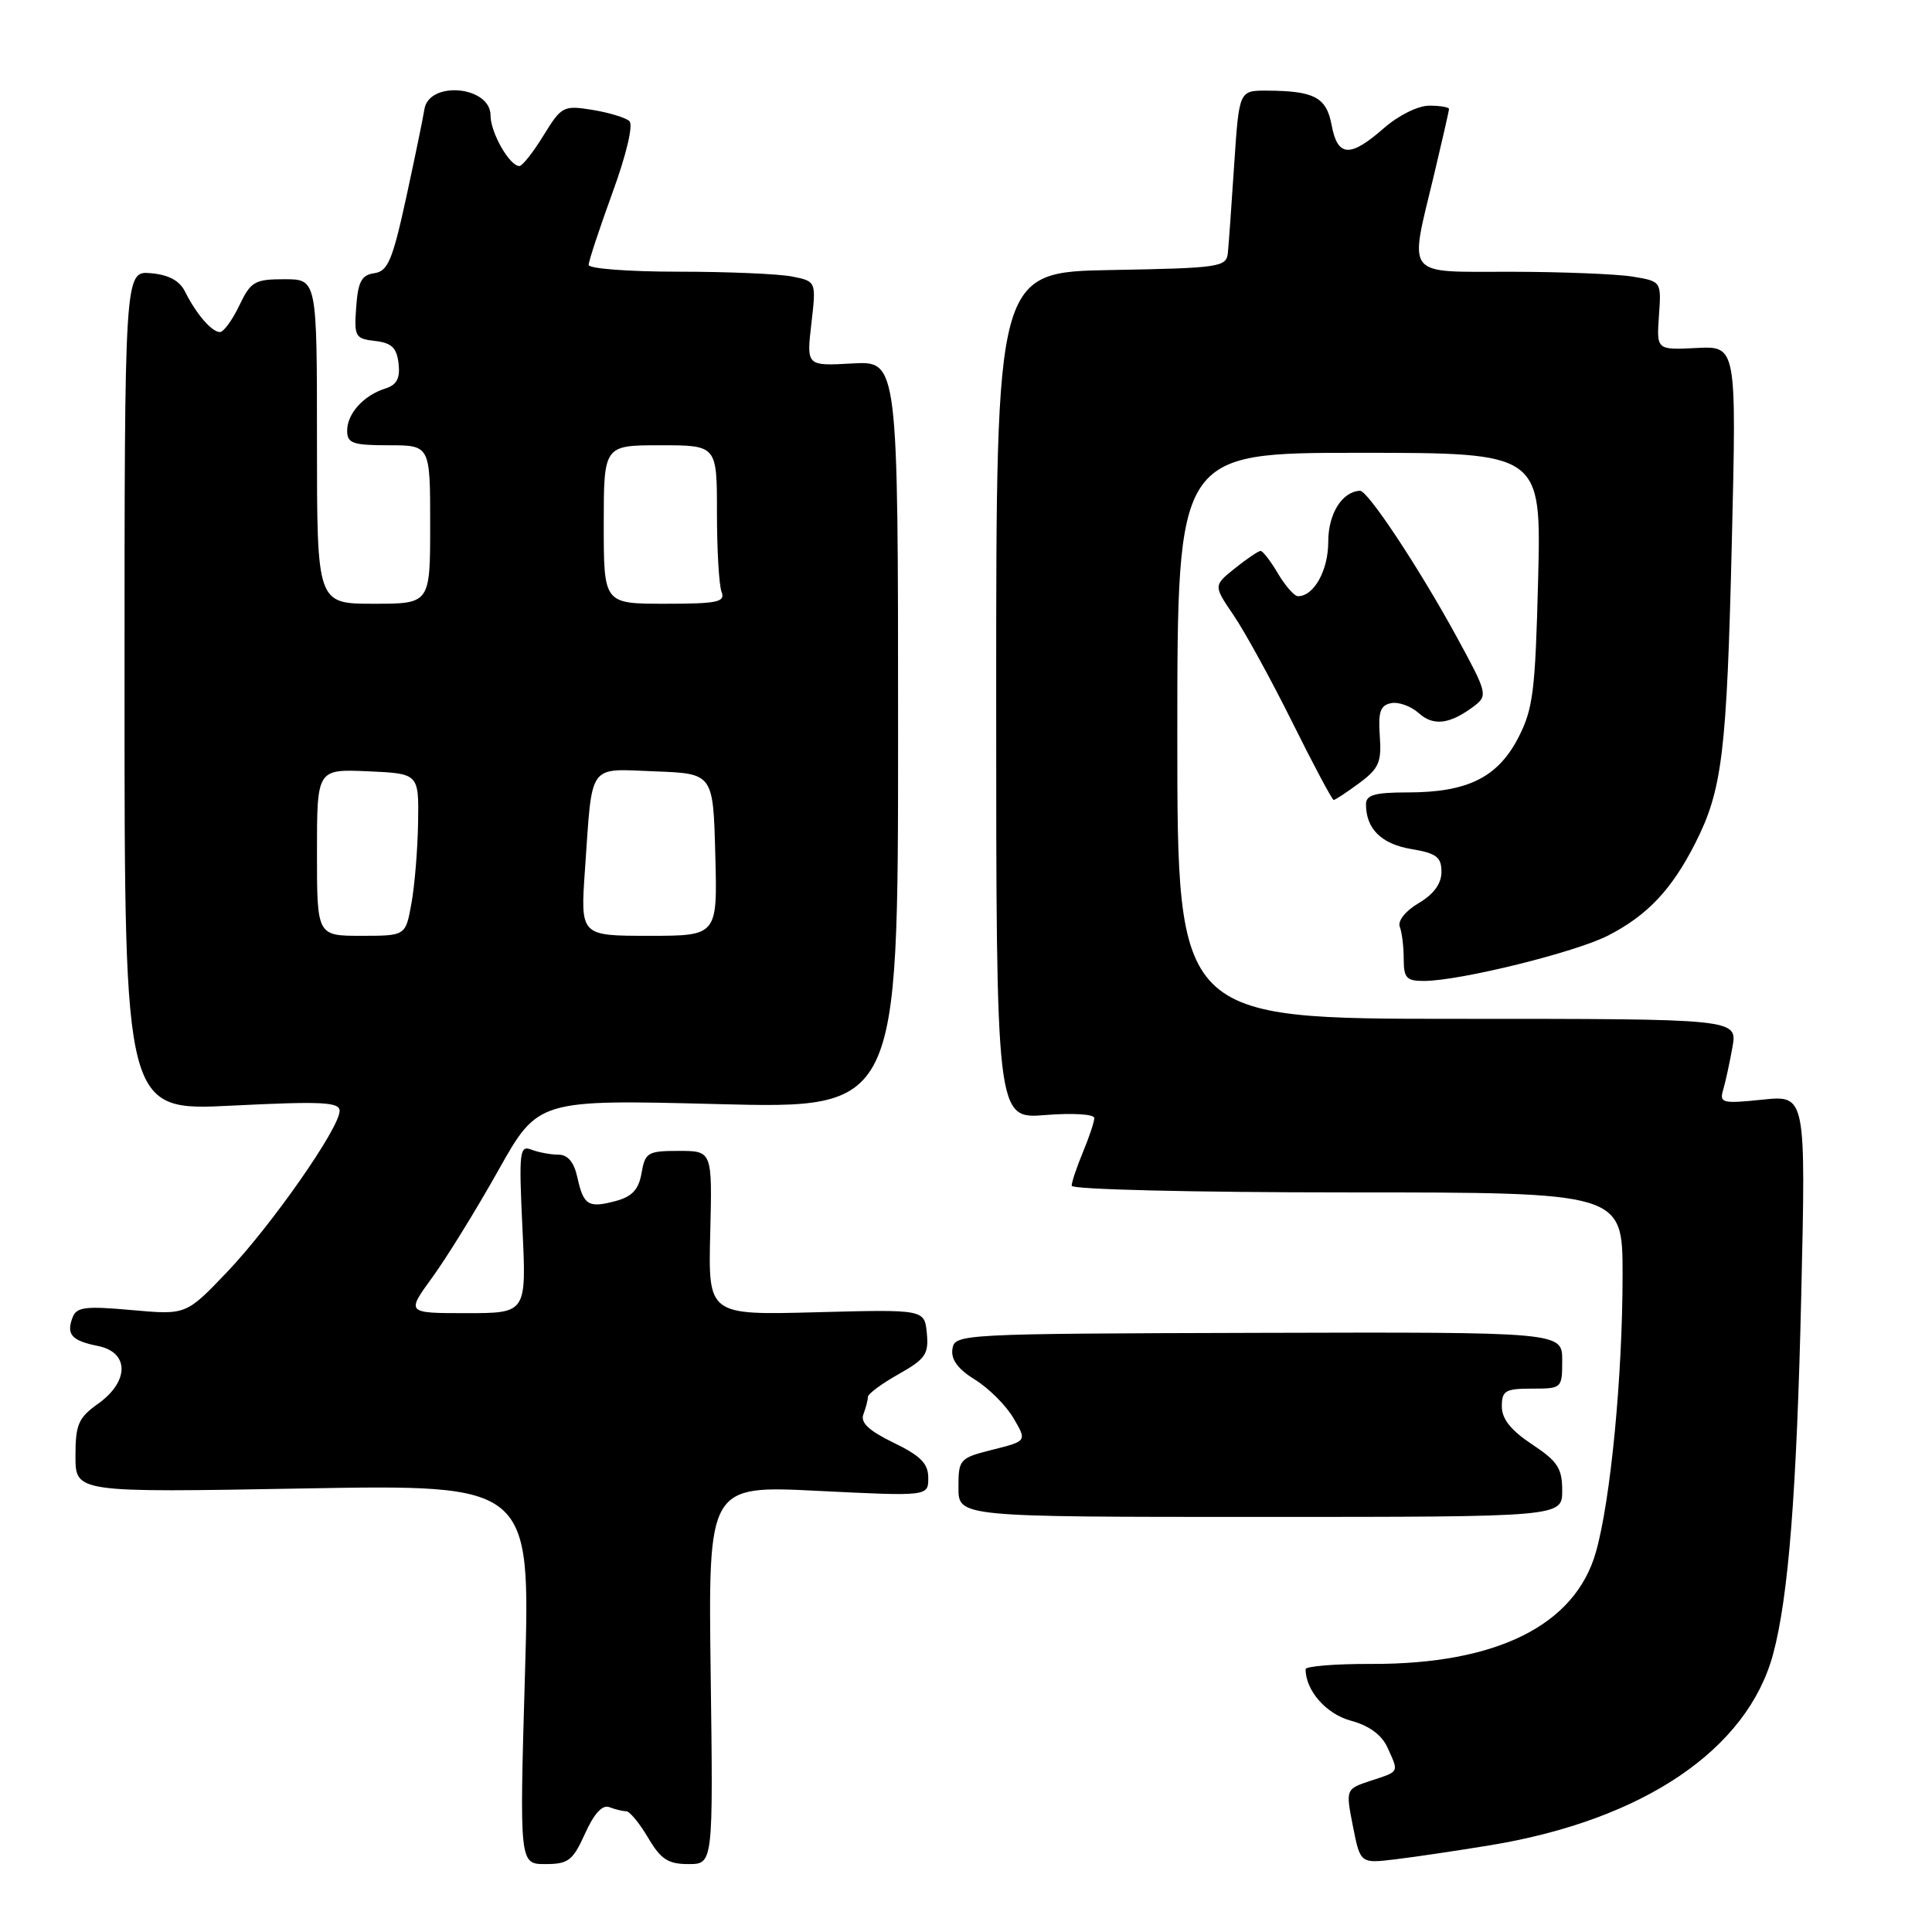 <?xml version="1.0" encoding="UTF-8" standalone="no"?>
<!DOCTYPE svg PUBLIC "-//W3C//DTD SVG 1.1//EN" "http://www.w3.org/Graphics/SVG/1.1/DTD/svg11.dtd" >
<svg xmlns="http://www.w3.org/2000/svg" xmlns:xlink="http://www.w3.org/1999/xlink" version="1.1" viewBox="0 0 256 256">
 <g >
 <path fill="currentColor"
d=" M 77.52 242.96 C 78.73 240.28 79.82 239.10 80.75 239.46 C 81.53 239.76 82.53 240.00 82.98 240.00 C 83.43 240.00 84.73 241.57 85.87 243.50 C 87.56 246.37 88.52 247.00 91.22 247.00 C 94.50 247.00 94.50 247.00 94.17 221.91 C 93.84 196.82 93.84 196.82 108.42 197.55 C 123.00 198.27 123.00 198.27 123.00 195.83 C 123.00 193.93 122.00 192.91 118.41 191.17 C 115.10 189.56 113.98 188.50 114.41 187.39 C 114.73 186.53 115.00 185.51 115.00 185.10 C 115.00 184.70 116.83 183.34 119.06 182.09 C 122.62 180.08 123.08 179.43 122.81 176.65 C 122.50 173.50 122.50 173.50 108.17 173.88 C 93.84 174.26 93.84 174.26 94.11 163.38 C 94.38 152.50 94.38 152.50 89.95 152.50 C 85.83 152.50 85.48 152.71 85.01 155.43 C 84.63 157.62 83.77 158.55 81.59 159.14 C 77.95 160.11 77.32 159.72 76.50 155.99 C 76.06 153.99 75.23 153.00 74.00 153.00 C 72.99 153.00 71.38 152.70 70.43 152.34 C 68.84 151.72 68.74 152.54 69.23 162.84 C 69.76 174.00 69.76 174.00 61.79 174.00 C 53.83 174.00 53.83 174.00 57.29 169.25 C 59.19 166.64 63.12 160.27 66.02 155.10 C 71.30 145.69 71.30 145.69 95.15 146.30 C 119.00 146.91 119.00 146.91 119.00 97.36 C 119.00 47.82 119.00 47.82 112.93 48.16 C 106.86 48.50 106.86 48.50 107.51 42.89 C 108.16 37.28 108.16 37.28 104.96 36.64 C 103.19 36.29 96.41 36.00 89.88 36.00 C 83.34 36.00 78.00 35.60 78.00 35.10 C 78.00 34.61 79.42 30.31 81.15 25.55 C 83.00 20.49 83.93 16.55 83.40 16.05 C 82.91 15.59 80.70 14.92 78.50 14.56 C 74.65 13.94 74.41 14.07 72.01 17.96 C 70.65 20.18 69.21 22.00 68.82 22.00 C 67.52 22.00 65.00 17.58 65.00 15.30 C 65.00 11.38 56.80 10.65 56.23 14.51 C 56.06 15.61 54.98 20.86 53.82 26.20 C 52.01 34.48 51.40 35.94 49.60 36.20 C 47.91 36.44 47.44 37.31 47.20 40.68 C 46.91 44.60 47.06 44.88 49.70 45.18 C 51.89 45.43 52.57 46.08 52.81 48.16 C 53.04 50.13 52.58 51.00 51.06 51.48 C 48.18 52.39 46.00 54.80 46.00 57.07 C 46.00 58.74 46.73 59.00 51.50 59.00 C 57.00 59.00 57.00 59.00 57.00 69.50 C 57.00 80.00 57.00 80.00 49.50 80.00 C 42.00 80.00 42.00 80.00 42.00 58.50 C 42.00 37.00 42.00 37.00 37.69 37.00 C 33.74 37.00 33.23 37.30 31.70 40.50 C 30.78 42.42 29.63 44.00 29.14 44.00 C 28.06 44.00 25.97 41.57 24.52 38.64 C 23.79 37.18 22.35 36.41 19.98 36.20 C 16.50 35.91 16.50 35.91 16.50 91.56 C 16.50 147.22 16.50 147.22 30.75 146.50 C 42.67 145.91 45.00 146.02 45.00 147.20 C 45.00 149.46 35.97 162.38 30.08 168.56 C 24.66 174.24 24.66 174.24 17.45 173.59 C 11.33 173.04 10.14 173.18 9.62 174.56 C 8.75 176.82 9.49 177.65 12.98 178.35 C 17.14 179.18 17.15 183.04 13.00 186.00 C 10.38 187.87 10.00 188.74 10.00 192.95 C 10.00 197.77 10.00 197.77 40.15 197.23 C 70.29 196.70 70.29 196.70 69.56 221.85 C 68.83 247.00 68.83 247.00 72.27 247.00 C 75.31 247.00 75.90 246.54 77.52 242.96 Z  M 197.50 244.50 C 217.76 241.15 231.56 231.81 234.95 219.16 C 236.98 211.62 238.07 197.72 238.67 171.81 C 239.29 145.11 239.29 145.11 233.53 145.71 C 228.20 146.26 227.81 146.16 228.33 144.40 C 228.64 143.36 229.19 140.81 229.56 138.75 C 230.22 135.00 230.22 135.00 193.11 135.00 C 156.00 135.00 156.00 135.00 156.00 97.50 C 156.00 60.00 156.00 60.00 180.12 60.00 C 204.23 60.00 204.23 60.00 203.81 76.75 C 203.43 91.70 203.15 93.96 201.14 97.83 C 198.42 103.03 194.42 105.00 186.53 105.00 C 182.18 105.00 181.00 105.33 181.00 106.57 C 181.00 109.82 183.03 111.83 186.99 112.50 C 190.34 113.06 191.00 113.56 191.00 115.53 C 191.00 117.09 189.98 118.49 187.98 119.67 C 186.22 120.71 185.18 122.02 185.48 122.81 C 185.77 123.55 186.00 125.48 186.00 127.08 C 186.00 129.60 186.37 130.00 188.75 129.98 C 193.55 129.94 208.68 126.20 213.05 123.98 C 218.26 121.32 221.50 117.89 224.61 111.77 C 228.22 104.66 228.81 99.83 229.48 71.67 C 230.10 45.85 230.10 45.85 224.80 46.11 C 219.50 46.38 219.50 46.38 219.82 41.83 C 220.14 37.28 220.14 37.28 216.32 36.65 C 214.22 36.31 206.99 36.02 200.25 36.01 C 185.95 36.00 186.71 36.95 190.01 23.19 C 191.10 18.61 192.00 14.68 192.00 14.44 C 192.00 14.20 190.82 14.00 189.38 14.00 C 187.90 14.00 185.28 15.30 183.35 17.00 C 178.89 20.91 177.24 20.81 176.45 16.59 C 175.76 12.88 174.17 12.04 167.84 12.01 C 164.19 12.00 164.19 12.00 163.54 21.75 C 163.19 27.11 162.81 32.40 162.70 33.50 C 162.51 35.39 161.66 35.52 147.25 35.78 C 132.00 36.05 132.00 36.05 132.00 92.16 C 132.00 148.27 132.00 148.27 138.50 147.75 C 142.15 147.46 145.00 147.63 145.00 148.15 C 145.00 148.65 144.32 150.68 143.50 152.65 C 142.68 154.63 142.00 156.64 142.00 157.12 C 142.00 157.61 158.22 158.00 178.50 158.00 C 215.00 158.00 215.00 158.00 215.00 168.89 C 215.00 182.36 213.42 198.80 211.46 205.68 C 208.70 215.36 198.33 220.52 181.75 220.48 C 176.94 220.46 173.00 220.78 173.00 221.18 C 173.00 224.01 175.73 227.12 179.00 228.00 C 181.40 228.65 183.08 229.87 183.84 231.54 C 185.37 234.91 185.48 234.69 181.65 235.95 C 178.30 237.06 178.30 237.06 179.27 241.99 C 180.25 246.93 180.25 246.93 184.88 246.37 C 187.42 246.07 193.10 245.22 197.50 244.50 Z  M 207.00 197.51 C 207.00 194.56 206.40 193.63 203.00 191.38 C 200.21 189.53 199.00 188.02 199.00 186.37 C 199.00 184.27 199.46 184.00 203.00 184.00 C 206.96 184.00 207.00 183.96 207.00 180.25 C 207.00 176.50 207.00 176.50 166.75 176.61 C 127.15 176.72 126.50 176.76 126.20 178.75 C 125.99 180.14 126.92 181.41 129.20 182.82 C 131.01 183.94 133.31 186.23 134.29 187.91 C 136.08 190.95 136.08 190.95 131.54 192.09 C 127.13 193.20 127.00 193.35 127.00 197.12 C 127.00 201.00 127.00 201.00 167.00 201.00 C 207.00 201.00 207.00 201.00 207.00 197.51 Z  M 180.10 103.77 C 182.71 101.84 183.08 100.99 182.83 97.53 C 182.60 94.32 182.90 93.45 184.34 93.17 C 185.34 92.98 186.98 93.58 188.00 94.50 C 189.95 96.26 192.15 95.97 195.37 93.53 C 197.16 92.16 197.06 91.78 192.97 84.30 C 187.98 75.17 181.23 64.99 180.21 65.03 C 177.83 65.14 176.00 68.07 176.00 71.79 C 176.00 75.59 174.10 79.00 171.99 79.00 C 171.51 79.00 170.32 77.65 169.34 76.00 C 168.37 74.35 167.33 73.00 167.03 73.00 C 166.74 73.01 165.21 74.04 163.64 75.30 C 160.78 77.59 160.78 77.59 163.47 81.54 C 164.95 83.72 168.46 90.11 171.26 95.75 C 174.06 101.39 176.52 106.00 176.72 106.00 C 176.92 106.00 178.44 105.00 180.10 103.77 Z  M 42.00 112.95 C 42.00 101.91 42.00 101.91 48.75 102.20 C 55.50 102.50 55.50 102.50 55.40 109.00 C 55.34 112.58 54.94 117.41 54.51 119.75 C 53.74 124.00 53.74 124.00 47.87 124.00 C 42.00 124.00 42.00 124.00 42.00 112.95 Z  M 77.51 115.25 C 78.51 100.89 77.81 101.87 86.78 102.21 C 94.50 102.50 94.50 102.50 94.78 113.25 C 95.07 124.00 95.07 124.00 85.98 124.00 C 76.90 124.00 76.90 124.00 77.51 115.25 Z  M 80.00 69.50 C 80.00 59.00 80.00 59.00 87.50 59.00 C 95.00 59.00 95.00 59.00 95.00 67.92 C 95.00 72.82 95.27 77.55 95.61 78.42 C 96.13 79.78 95.09 80.00 88.11 80.00 C 80.00 80.00 80.00 80.00 80.00 69.50 Z "/>
</g>
</svg>